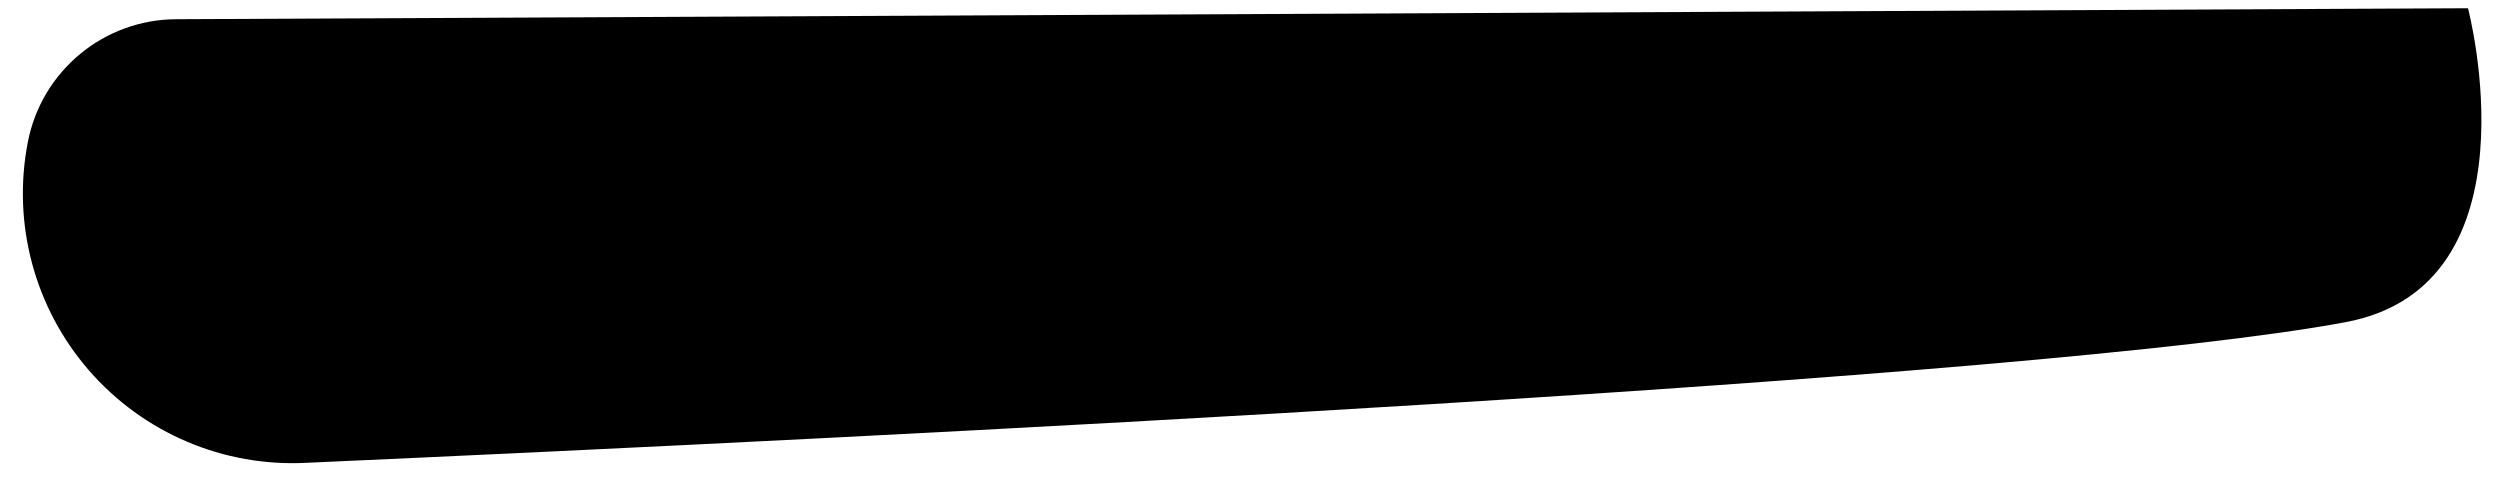 <?xml version="1.0" encoding="UTF-8" standalone="no"?><!DOCTYPE svg PUBLIC "-//W3C//DTD SVG 1.1//EN" "http://www.w3.org/Graphics/SVG/1.1/DTD/svg11.dtd"><svg width="100%" height="100%" viewBox="0 0 321 63" version="1.1" xmlns="http://www.w3.org/2000/svg" xmlns:xlink="http://www.w3.org/1999/xlink" xml:space="preserve" xmlns:serif="http://www.serif.com/" style="fill-rule:evenodd;clip-rule:evenodd;stroke-linejoin:round;stroke-miterlimit:2;"><path id="はしご階段5" d="M316.89,1.058c0,0 -230.844,1.106 -294.29,1.41c-9.283,0.044 -17.245,6.636 -19.022,15.748c0,0.005 -0.001,0.009 -0.002,0.014c-2.041,10.465 0.856,21.288 7.851,29.335c6.995,8.048 17.309,12.422 27.957,11.858c74.853,-3.354 222.297,-10.665 261.807,-18.061c25.096,-4.698 15.699,-40.304 15.699,-40.304Z"/></svg>